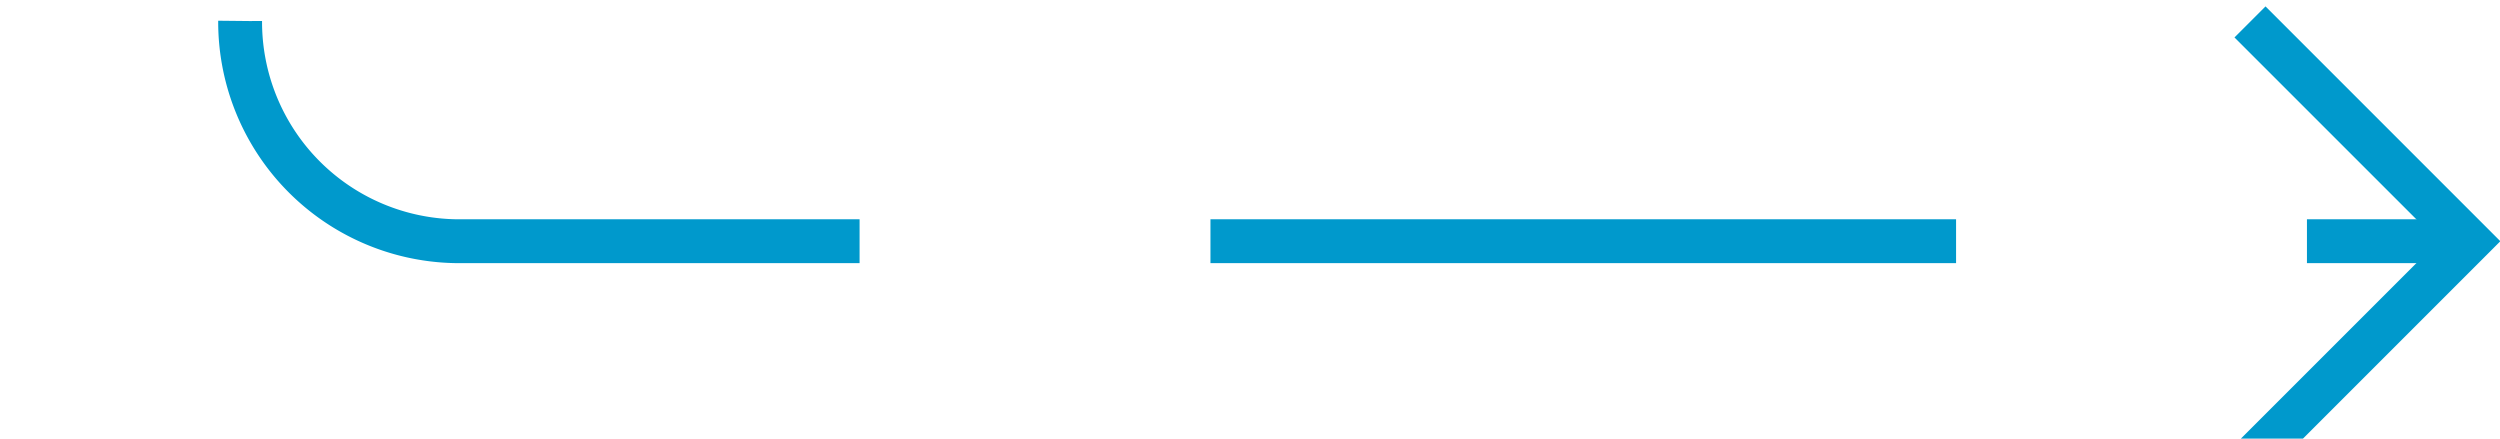 ﻿<?xml version="1.0" encoding="utf-8"?>
<svg version="1.1" xmlns:xlink="http://www.w3.org/1999/xlink" width="57px" height="10px" preserveAspectRatio="xMinYMid meet" viewBox="6322 1318  57 8" xmlns="http://www.w3.org/2000/svg">
  <path d="M 6285.5 1081.5  A 2 2 0 0 0 6287.5 1083.5 L 6322 1083.5  A 5 5 0 0 1 6327.5 1088.5 L 6327.5 1317  A 5 5 0 0 0 6332.5 1322.5 L 6378 1322.5  " stroke-width="1" stroke-dasharray="17,8" stroke="#0099cc" fill="none" />
  <path d="M 6372.946 1317.854  L 6377.593 1322.5  L 6372.946 1327.146  L 6373.654 1327.854  L 6378.654 1322.854  L 6379.007 1322.5  L 6378.654 1322.146  L 6373.654 1317.146  L 6372.946 1317.854  Z " fill-rule="nonzero" fill="#0099cc" stroke="none" />
</svg>